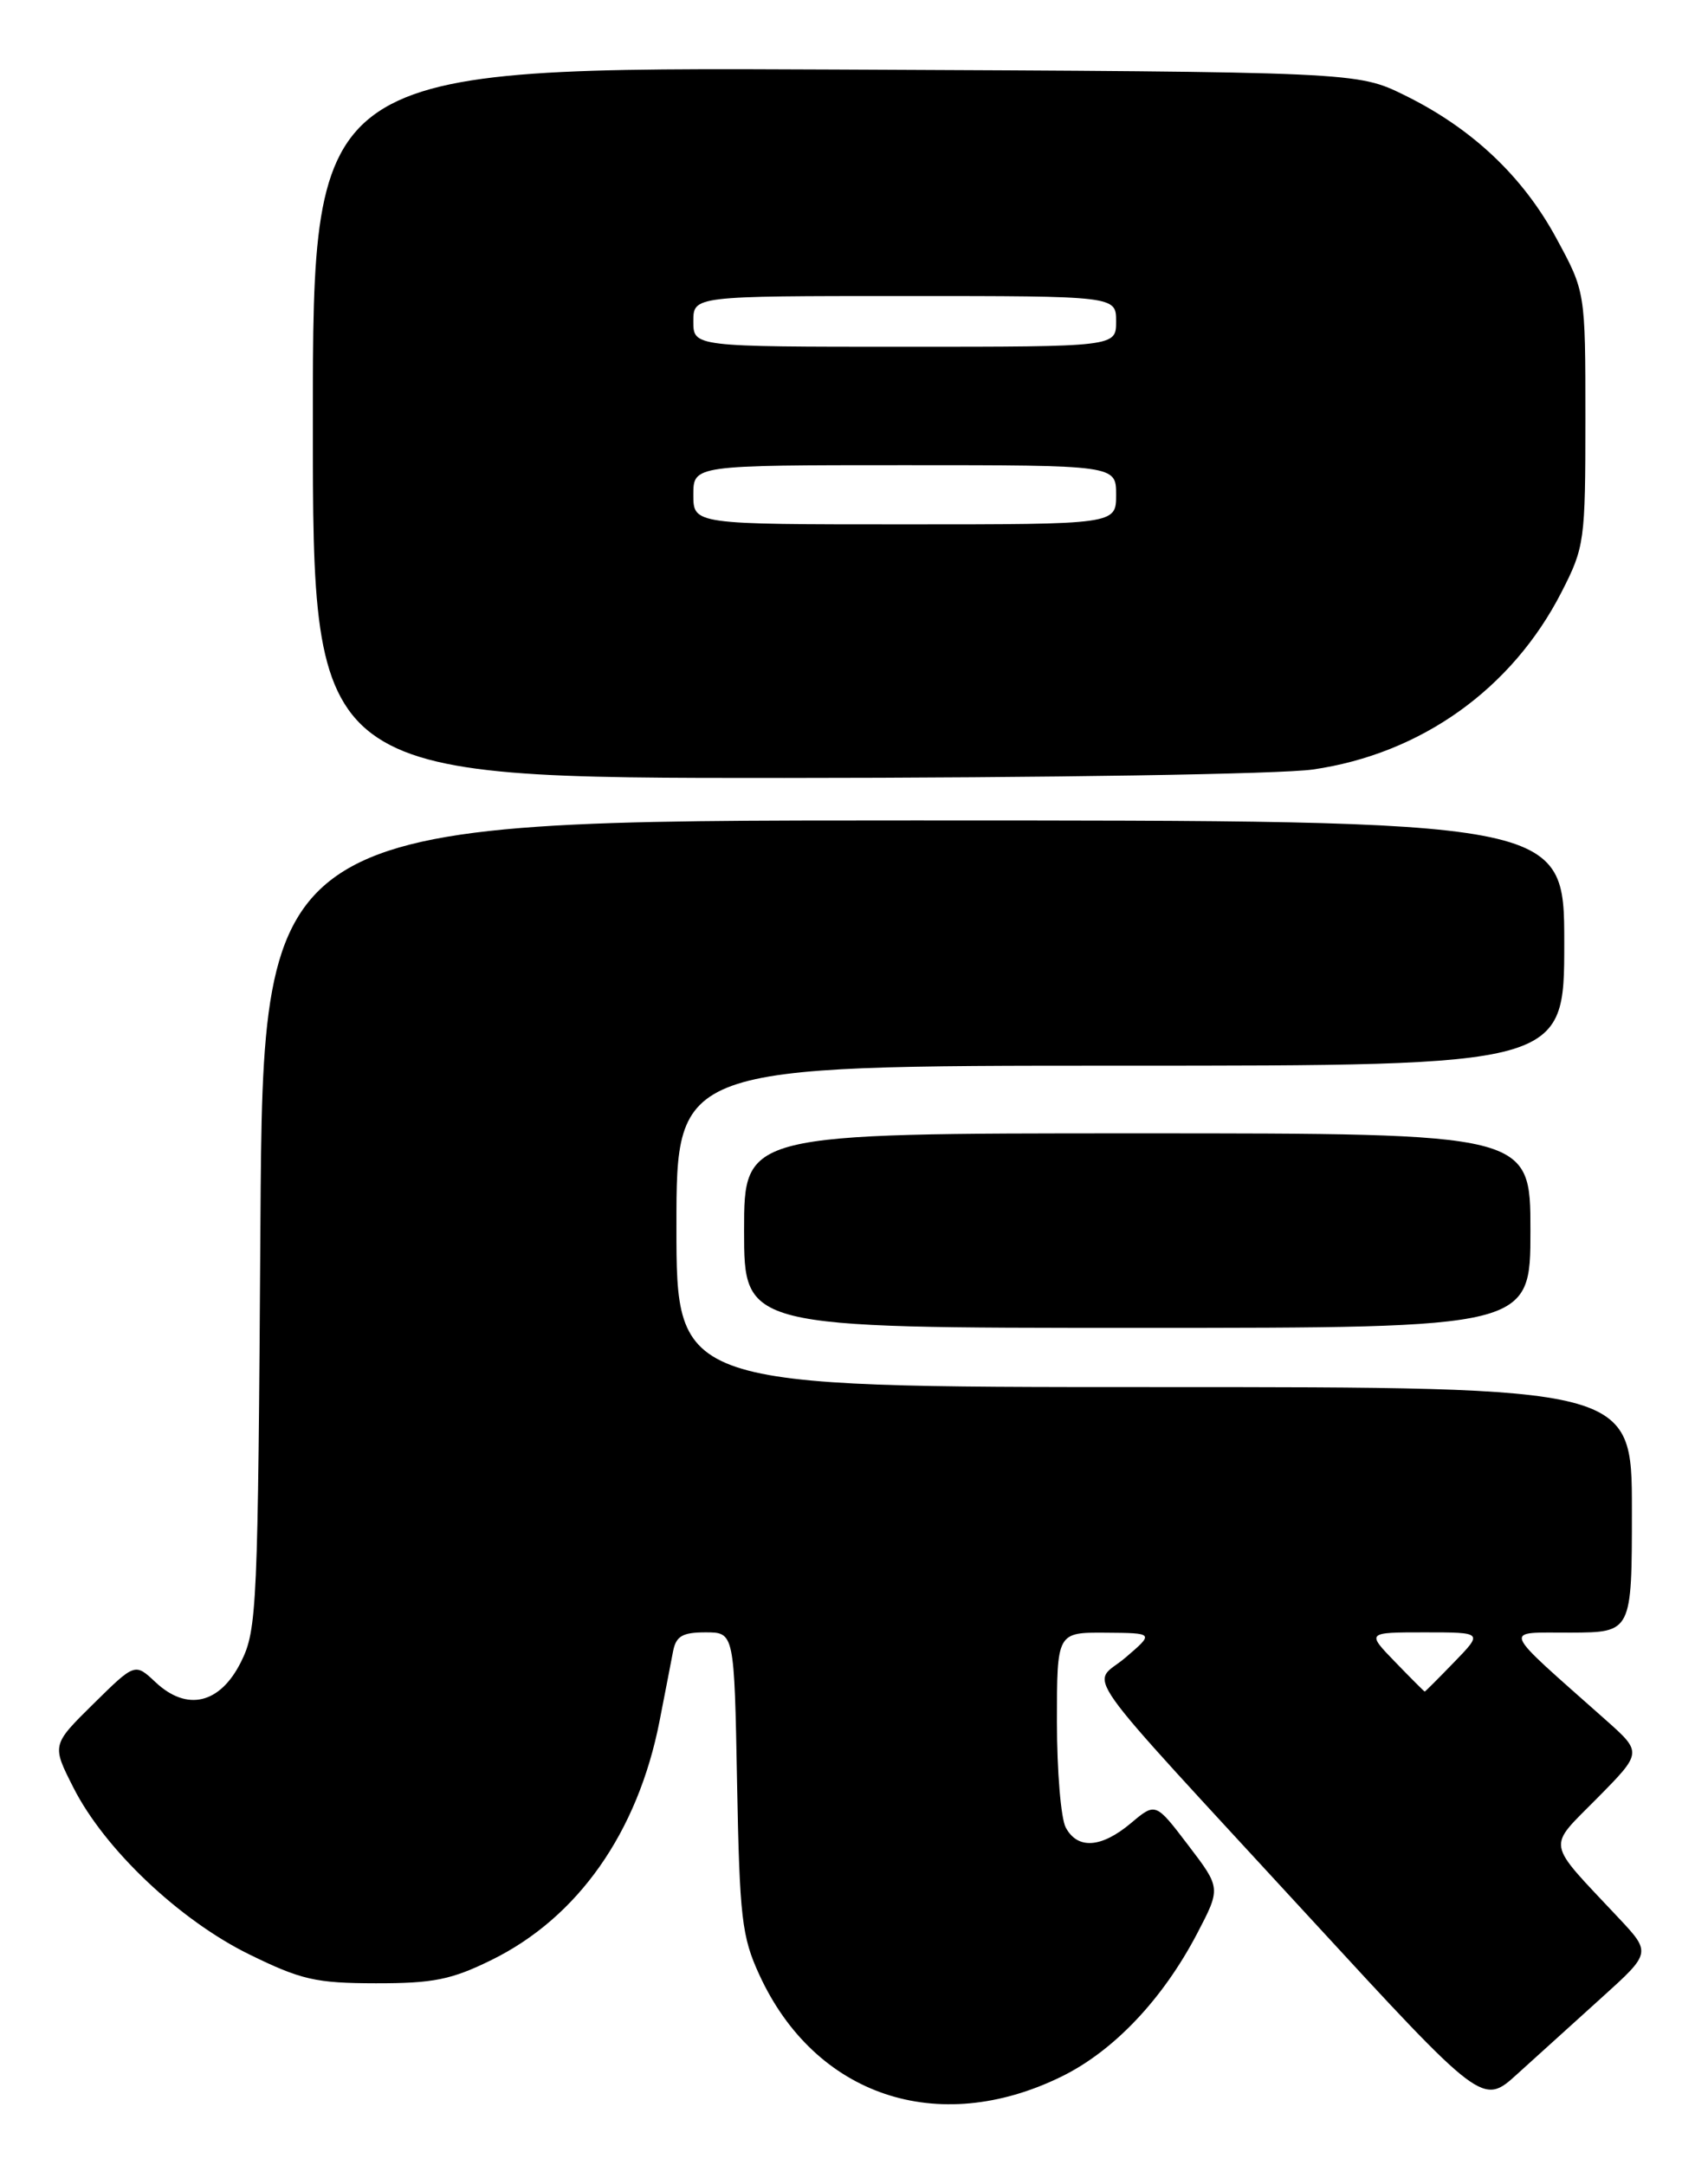 <?xml version="1.0" encoding="UTF-8" standalone="no"?>
<!DOCTYPE svg PUBLIC "-//W3C//DTD SVG 1.1//EN" "http://www.w3.org/Graphics/SVG/1.1/DTD/svg11.dtd" >
<svg xmlns="http://www.w3.org/2000/svg" xmlns:xlink="http://www.w3.org/1999/xlink" version="1.1" viewBox="0 0 202 256">
 <g >
 <path fill="currentColor"
d=" M 125.52 245.53 C 131.70 242.51 137.50 236.40 141.58 228.61 C 144.39 223.23 144.39 223.23 140.53 218.17 C 136.67 213.10 136.67 213.10 133.76 215.55 C 130.25 218.50 127.44 218.69 126.04 216.07 C 125.47 215.00 125.00 209.38 125.00 203.57 C 125.00 193.00 125.00 193.00 130.75 193.04 C 136.50 193.08 136.50 193.08 133.11 195.98 C 129.05 199.45 126.53 195.89 154.92 226.75 C 175.35 248.94 175.35 248.94 179.44 245.22 C 181.70 243.17 186.19 239.11 189.42 236.19 C 195.30 230.88 195.30 230.88 191.36 226.69 C 182.71 217.47 182.92 218.66 188.93 212.57 C 194.23 207.20 194.23 207.20 189.90 203.35 C 177.27 192.13 177.64 193.06 185.75 193.03 C 193.00 193.00 193.00 193.00 193.00 178.50 C 193.00 164.00 193.00 164.00 136.50 164.00 C 80.00 164.00 80.00 164.00 80.00 145.00 C 80.00 126.00 80.00 126.00 132.50 126.00 C 185.00 126.00 185.00 126.00 185.00 111.50 C 185.00 97.00 185.00 97.00 108.05 97.00 C 31.11 97.00 31.11 97.00 30.80 144.75 C 30.51 190.17 30.40 192.70 28.50 196.50 C 26.02 201.47 22.11 202.39 18.38 198.88 C 15.96 196.61 15.96 196.61 11.04 201.46 C 6.12 206.31 6.12 206.31 8.68 211.35 C 12.35 218.61 21.21 227.01 29.45 231.06 C 35.61 234.08 37.33 234.48 44.45 234.49 C 51.24 234.50 53.38 234.07 58.14 231.73 C 68.35 226.71 75.42 216.66 78.00 203.50 C 78.64 200.20 79.37 196.49 79.60 195.25 C 79.95 193.44 80.71 193.00 83.44 193.00 C 86.84 193.00 86.84 193.00 87.17 210.75 C 87.47 226.75 87.73 228.99 89.81 233.50 C 96.39 247.80 110.90 252.69 125.52 245.53 Z  M 181.00 145.50 C 181.00 134.00 181.00 134.00 134.50 134.00 C 88.00 134.00 88.00 134.00 88.00 145.50 C 88.00 157.00 88.00 157.00 134.50 157.00 C 181.00 157.00 181.00 157.00 181.00 145.50 Z  M 155.28 90.98 C 168.06 89.13 178.82 81.46 184.68 70.00 C 187.40 64.69 187.50 63.98 187.50 49.50 C 187.50 34.50 187.50 34.50 184.07 28.18 C 180.10 20.84 174.07 15.16 166.12 11.26 C 160.50 8.50 160.50 8.50 98.75 8.22 C 37.00 7.94 37.00 7.94 37.00 49.97 C 37.00 92.00 37.00 92.00 92.75 91.98 C 123.77 91.97 151.51 91.53 155.28 90.98 Z  M 165.00 196.50 C 161.61 193.00 161.61 193.00 168.50 193.00 C 175.39 193.00 175.39 193.00 172.00 196.50 C 170.13 198.43 168.56 200.00 168.50 200.00 C 168.44 200.00 166.87 198.43 165.00 196.50 Z  M 82.00 58.50 C 82.00 55.00 82.00 55.00 107.00 55.00 C 132.00 55.00 132.00 55.00 132.00 58.50 C 132.00 62.00 132.00 62.00 107.00 62.00 C 82.00 62.00 82.00 62.00 82.00 58.50 Z  M 82.00 38.00 C 82.00 35.00 82.00 35.00 107.00 35.00 C 132.00 35.00 132.00 35.00 132.00 38.00 C 132.00 41.00 132.00 41.00 107.00 41.00 C 82.00 41.00 82.00 41.00 82.00 38.00 Z "/>
</g>
</svg>